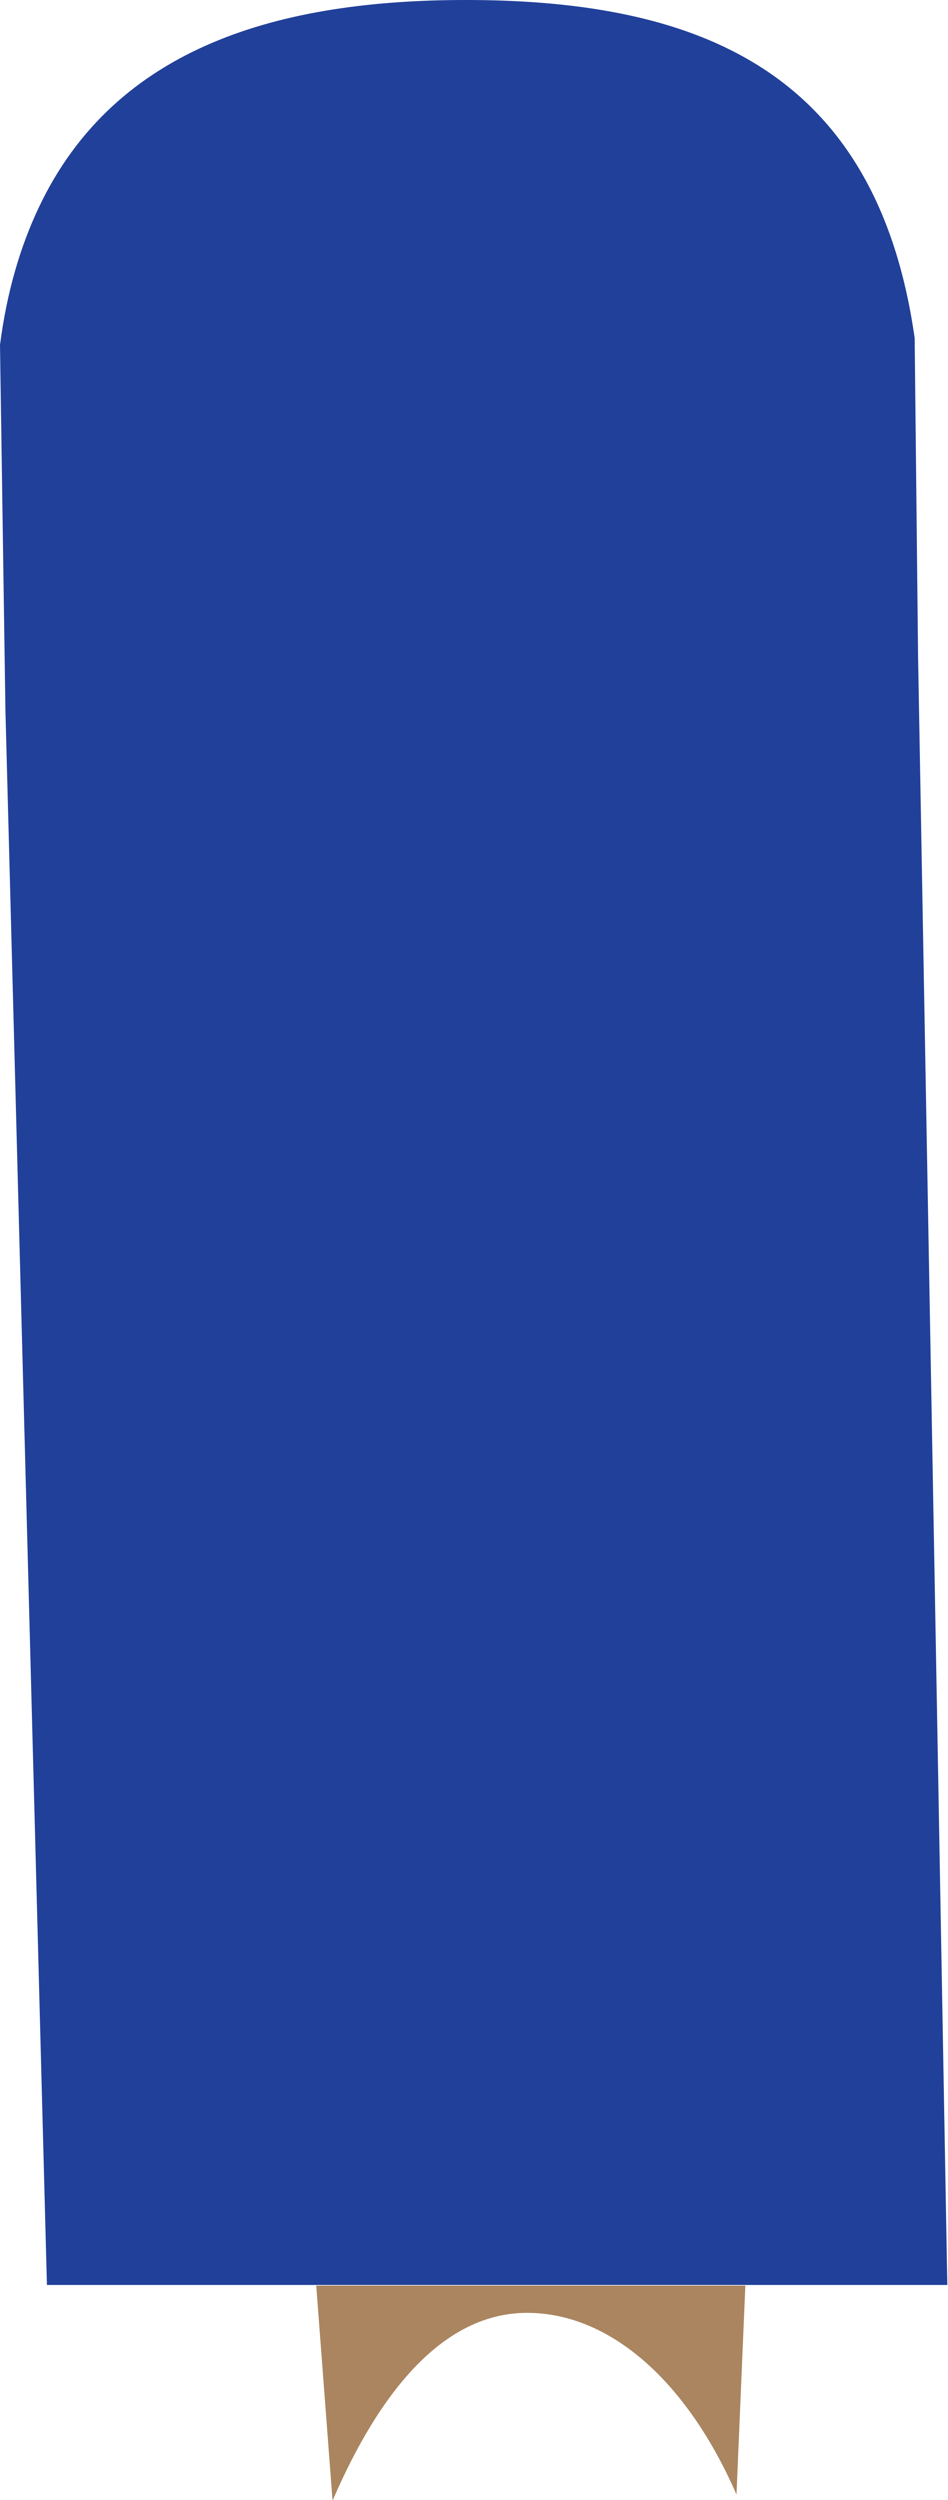 <!-- Generator: Adobe Illustrator 19.1.0, SVG Export Plug-In  -->
<svg version="1.1"
	 xmlns="http://www.w3.org/2000/svg" xmlns:xlink="http://www.w3.org/1999/xlink" xmlns:a="http://ns.adobe.com/AdobeSVGViewerExtensions/3.0/"
	 x="0px" y="0px" width="139.4px" height="367.4px" viewBox="0 0 139.4 367.4" style="enable-background:new 0 0 139.4 367.4;"
	 xml:space="preserve">
<style type="text/css">
	.st0{fill:#AA855F;}
	.st1{fill:#21409A;}
</style>
<defs>
</defs>
<g>
	<path class="st0" d="M46.5,335.9l2.4,31.6c6.9-16,16.3-27.6,28.6-27.6l0,0c12.3,0,23.6,10.2,30.8,26.7l1.3-30.7H46.5z"/>
	<path class="st1" d="M135,96.5l-0.5-46.8c-3.1-21.9-12.6-34.7-26-41.8C97.4,2,83.5,0,68.5,0C41.5,0,17,6.6,5.7,30.5
		C3,36.2,1,42.9,0,50.7l0.8,53.8l6.1,231.3h22.6h70.2h39.6L135,96.5z"/>
</g>
</svg>
